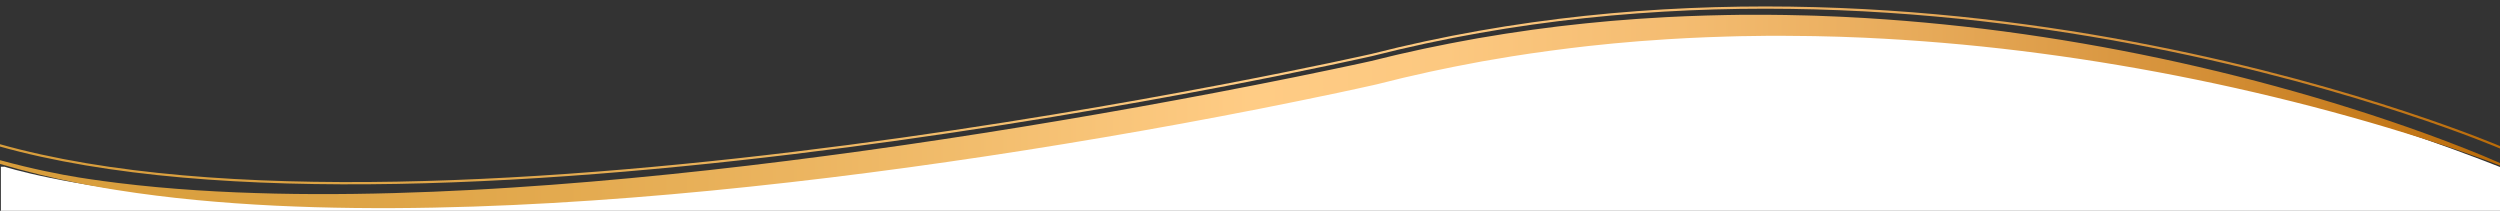 <?xml version="1.0" encoding="utf-8"?>
<!-- Generator: Adobe Illustrator 26.5.0, SVG Export Plug-In . SVG Version: 6.00 Build 0)  -->
<svg version="1.1" id="Capa_1" xmlns="http://www.w3.org/2000/svg" xmlns:xlink="http://www.w3.org/1999/xlink" x="0px" y="0px"
	 viewBox="0 0 8192 690.8" style="enable-background:new 0 0 8192 690.8;" xml:space="preserve">
<rect x="0" y="0" width="8192" height="690.8" fill="#333333" stroke="none"/>
<style type="text/css">
	.st0{fill:#FFFFFF;}
	.st1{fill:url(#SVGID_1_);}
	
		.st2{fill:none;stroke:url(#SVGID_00000160152845047805452480000002498559935958299026_);stroke-width:7.403;stroke-miterlimit:9.965;}
</style>
<path class="st0" d="M14.9,546.3c0,0,776.4,254.3,2556.1,48.4c0,0,1839.5-266.4,2245.6-411.7c0,0,1445.3-399.6,3404.2,375.4v1937.4
	H2.9V546.3"/>
<g>
	
		<linearGradient id="SVGID_1_" gradientUnits="userSpaceOnUse" x1="-10.289" y1="753.204" x2="8208.925" y2="753.204" gradientTransform="matrix(1 0 0 1 0 -388)">
		<stop  offset="0" style="stop-color:#D89D3B"/>
		<stop  offset="0.102" style="stop-color:#DBA141"/>
		<stop  offset="0.237" style="stop-color:#E4AB51"/>
		<stop  offset="0.39" style="stop-color:#F2BD6D"/>
		<stop  offset="0.5" style="stop-color:#FFCC85"/>
		<stop  offset="0.577" style="stop-color:#FCC880"/>
		<stop  offset="0.671" style="stop-color:#F4BC71"/>
		<stop  offset="0.774" style="stop-color:#E6A958"/>
		<stop  offset="0.885" style="stop-color:#D38E35"/>
		<stop  offset="0.999" style="stop-color:#BA6B08"/>
		<stop  offset="1" style="stop-color:#BA6B08"/>
	</linearGradient>
	<path class="st1" d="M0,524.9c110.6,30,198.3,46.9,258.4,56.6c54.9,8.9,112.2,16.1,128.1,18c42.8,5.2,85.6,9.9,128.6,13.8
		c42.9,3.9,85.9,7.3,128.9,10.1s86.1,5.1,129.1,6.9c43.1,1.7,86.2,3.1,129.3,4.1c43.1,0.9,86.2,1.5,129.3,1.6
		c172.5,0.6,344.9-4.7,517.2-13.8c43.1-2.2,86.1-4.9,129.2-7.6c43-2.8,86.1-5.8,129.1-9s86-6.6,129-10.3c43-3.6,85.9-7.5,128.9-11.5
		c171.8-16.1,343.3-35.2,514.6-56.7c85.6-10.7,171.2-22.1,256.7-33.9c42.7-5.9,85.5-12,128.2-18.2s85.4-12.5,128.1-19
		c170.7-25.8,341.1-53.6,511.2-83.2c85-14.8,170-30,254.9-45.8c84.9-15.7,169.7-31.8,254.4-48.5c84.7-16.6,169.3-33.7,253.7-51.5
		l63.3-13.4l31.6-6.8l30.9-6.8l63.2-15.4l15.8-3.8l7.9-1.9l8-1.8l31.9-7.1l31.9-7.1l16-3.5c5.3-1.1,10.7-2.2,16-3.3l64.1-13
		c10.7-2.3,21.4-4.1,32.1-6.1l32.1-5.9l32.1-5.9c10.7-1.8,21.5-3.6,32.2-5.3l32.2-5.3l16.1-2.7l8.1-1.3c2.7-0.4,5.4-0.8,8.1-1.2
		l64.6-9.5l16.2-2.4l16.2-2.1l32.4-4.2l32.4-4.2c5.4-0.7,10.8-1.3,16.2-1.9l16.2-1.8l32.5-3.6l16.2-1.8c5.4-0.6,10.8-1.3,16.2-1.7
		l65-6.2l16.3-1.5l16.3-1.3l32.5-2.5l32.5-2.5c5.4-0.5,10.9-0.8,16.3-1.1l16.3-1c86.8-5.9,173.8-9.1,260.8-10.8l32.6-0.5l16.3-0.3
		h16.3l65.2-0.1c43.5,0.5,87,0.8,130.4,2.2l32.6,0.9c10.9,0.3,21.7,0.8,32.6,1.3l32.6,1.3l16.3,0.7c5.4,0.2,10.9,0.6,16.3,0.8
		l65.1,3.5l65,4.3c86.7,6.1,173.2,14.1,259.6,23.7c86.3,9.6,172.4,21.1,258.2,34.2c171.6,26.2,342.2,59,511.2,98.2
		s336.4,84.7,501.7,136.8c82.7,26,164.7,53.8,246.2,83.4c40.7,14.9,81.2,30.1,121.5,46c40.3,16,80.3,32.3,120,50l-2.9,6.8
		c-20-7.9-40.3-15.5-60.6-22.8c-20.3-7.4-40.6-14.7-61-21.7c-40.8-14.2-81.7-27.9-122.8-41.1c-41.1-13.2-82.3-26-123.7-38.4
		c-10.3-3.1-20.7-6.2-31-9.2l-31.1-9.1c-10.4-3-20.7-5.9-31.1-8.9s-20.7-5.9-31.1-8.8c-166.2-46.5-334.1-86.8-503-121.5
		c-168.9-34.6-339-63.4-509.8-85.9c-170.8-22.7-342.3-38.7-514.1-48.3l-64.4-3.3l-64.5-2.5c-5.4-0.2-10.7-0.5-16.1-0.6L6012,120
		l-32.2-0.8c-10.7-0.3-21.5-0.6-32.2-0.8l-32.2-0.4c-43-0.8-86-0.6-129-0.6l-64.5,0.9l-16.1,0.2l-16.1,0.4l-32.2,0.9
		c-85.9,2.5-171.7,6.6-257.4,13.2l-16.1,1.1c-5.4,0.4-10.7,0.7-16.1,1.2l-32.1,2.8l-32.1,2.8l-16,1.4l-16,1.6l-64.1,6.6
		c-5.3,0.5-10.7,1.2-16,1.8l-16,1.9l-32,3.8c-85.2,10.6-170.2,22.6-254.7,37.6c-10.6,1.8-21.2,3.6-31.7,5.4l-31.6,6l-31.6,6
		c-10.5,2-21.1,3.9-31.6,6.1l-63,13.1c-5.2,1.1-10.5,2.1-15.7,3.3l-15.7,3.6l-31.4,7.1l-31.4,7.1l-7.8,1.8l-7.9,1.9l-15.7,3.9
		l-62.8,15.5l-16.5,3.7l-15.9,3.5l-31.8,7l-63.6,13.7c-84.8,17.9-169.7,35.2-254.7,52c-85,16.7-170.1,32.8-255.3,48.5
		c-85.2,15.6-170.5,30.7-255.9,45.2c-170.8,29.1-341.9,56.1-513.4,80.7c-42.9,6.1-85.8,12.2-128.7,18.1
		c-42.9,5.8-85.9,11.6-128.8,17.1c-85.9,11.2-171.9,21.6-258,31.4c-172.2,19.6-344.7,36.6-517.5,50.1s-345.9,23.8-519.2,29.5
		s-346.8,7-520.2,2c-43.3-1.3-86.7-3-130-5c-43.3-2.2-86.6-4.7-129.9-7.8c-43.3-3.1-86.5-6.7-129.7-10.8s-86.3-8.9-129.3-14.3
		c-43-5.3-86-11.4-128.8-18.2l-16.1-2.6c-5.4-0.8-10.7-1.8-16-2.7l-16-2.7c-5.3-0.9-10.7-1.8-16-2.8l-32-5.8l-31.9-6.2
		c-40.9-8.2-83.3-17.5-127-28.2C84,560.8,41,549.2,0,537.2C0,533.1,0,529,0,524.9z"/>
</g>
<linearGradient id="SVGID_00000172416106519588509990000003764227843526720914_" gradientUnits="userSpaceOnUse" x1="-49.012" y1="-515.483" x2="8180.049" y2="-515.483" gradientTransform="matrix(0.997 0 0 -0.997 43.838 -201.087)">
	<stop  offset="0" style="stop-color:#D89D3B"/>
	<stop  offset="0.102" style="stop-color:#DBA141"/>
	<stop  offset="0.237" style="stop-color:#E4AB51"/>
	<stop  offset="0.39" style="stop-color:#F2BD6D"/>
	<stop  offset="0.5" style="stop-color:#FFCC85"/>
	<stop  offset="0.577" style="stop-color:#FCC880"/>
	<stop  offset="0.671" style="stop-color:#F4BC71"/>
	<stop  offset="0.774" style="stop-color:#E6A958"/>
	<stop  offset="0.885" style="stop-color:#D38E35"/>
	<stop  offset="0.999" style="stop-color:#BA6B08"/>
	<stop  offset="1" style="stop-color:#BA6B08"/>
</linearGradient>
<path style="fill:none;stroke:url(#SVGID_00000172416106519588509990000003764227843526720914_);stroke-width:7.403;stroke-miterlimit:9.965;" d="
	M-4,475.3c1425.5,402.4,4499.6-295.2,4499.6-295.2c1879.6-479,3698.2,303.3,3698.2,303.3"/>
</svg>
